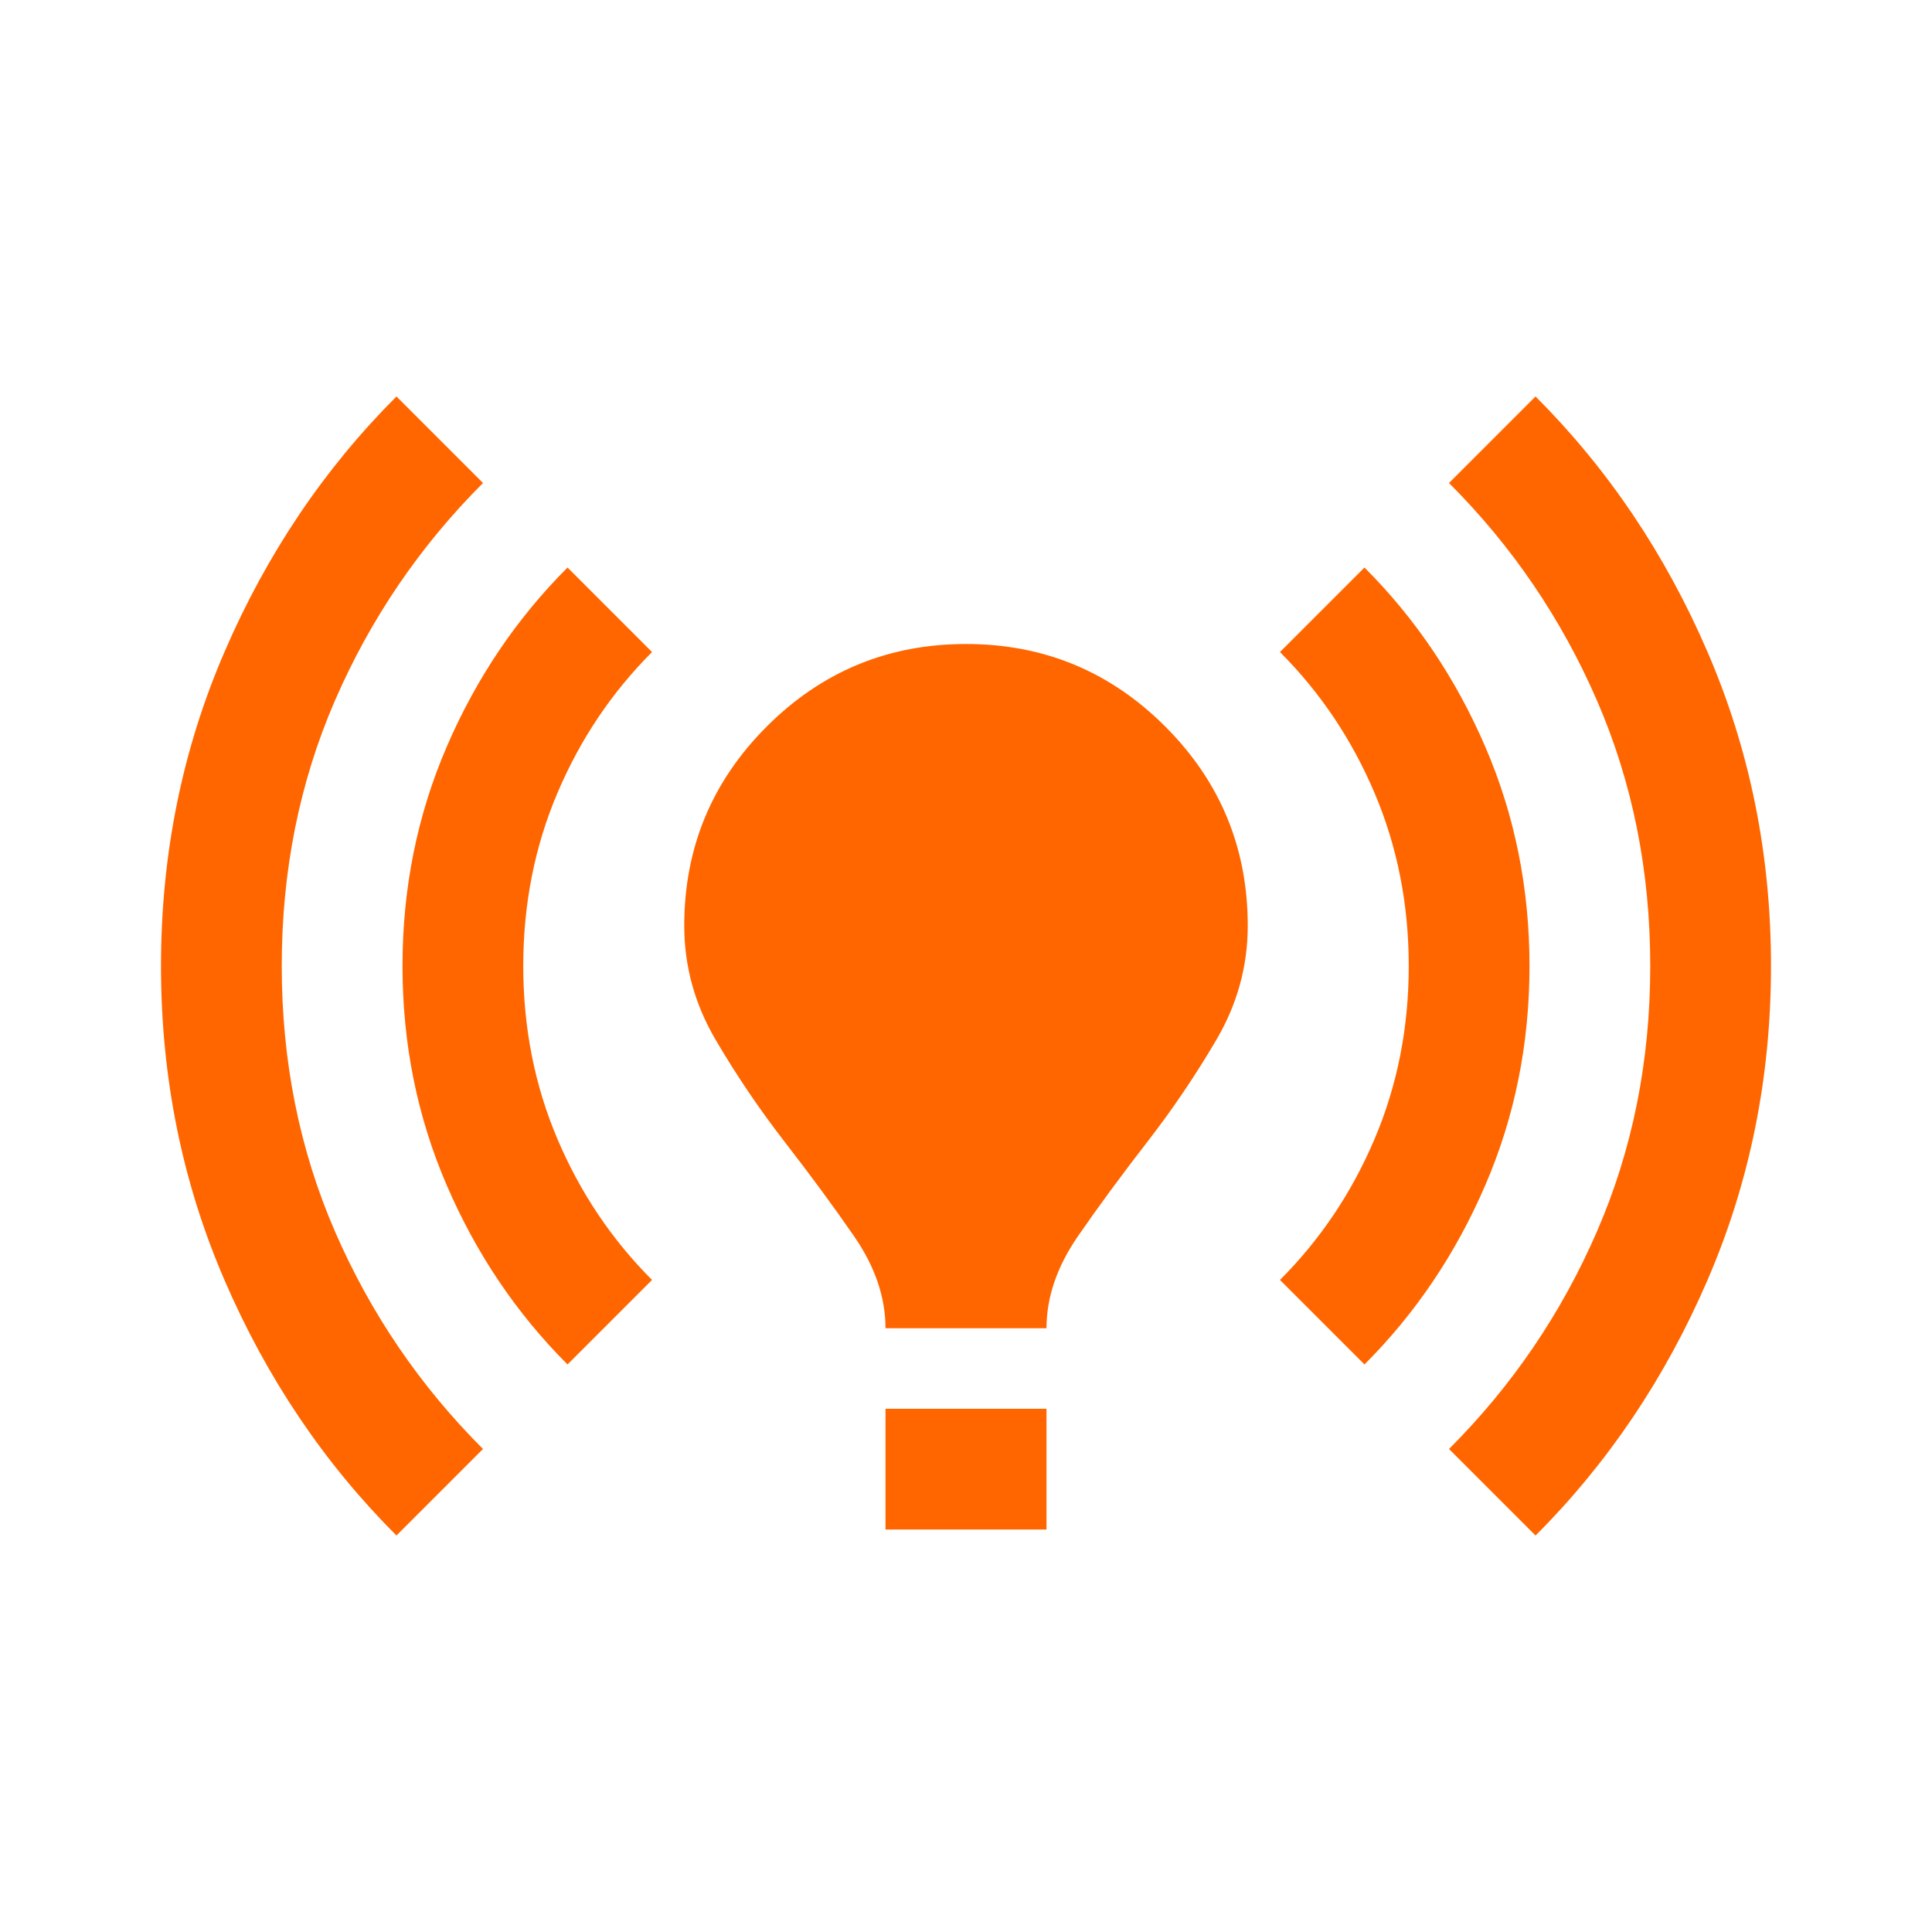 <svg xmlns="http://www.w3.org/2000/svg" width="1em" height="1em" viewBox="0 0 24 24"><path fill="#f60" d="M4.925 19.075q-1.35-1.35-2.137-3.175Q2 14.075 2 12t.788-3.9q.787-1.825 2.137-3.175L6 6Q4.825 7.175 4.162 8.7Q3.5 10.225 3.5 12t.662 3.3Q4.825 16.825 6 18ZM7.05 16.95q-.95-.95-1.5-2.225Q5 13.45 5 12q0-1.45.55-2.725Q6.1 8 7.05 7.05L8.1 8.1q-.75.75-1.175 1.75q-.425 1-.425 2.15t.425 2.15q.425 1 1.175 1.75ZM11 16.5q0-.575-.387-1.138q-.388-.562-.863-1.174q-.475-.613-.863-1.276Q8.5 12.25 8.5 11.5q0-1.45 1.025-2.475Q10.55 8 12 8q1.45 0 2.475 1.025Q15.5 10.05 15.5 11.5q0 .75-.387 1.412q-.388.663-.863 1.276q-.475.612-.863 1.174Q13 15.925 13 16.5Zm0 2.5v-1.5h2V19Zm5.95-2.05L15.9 15.9q.75-.75 1.175-1.75q.425-1 .425-2.15t-.425-2.15q-.425-1-1.175-1.75l1.05-1.05q.95.95 1.5 2.225Q19 10.55 19 12q0 1.45-.55 2.725q-.55 1.275-1.5 2.225Zm2.125 2.125L18 18q1.175-1.175 1.837-2.7q.663-1.525.663-3.3t-.663-3.3Q19.175 7.175 18 6l1.075-1.075q1.35 1.35 2.137 3.175Q22 9.925 22 12t-.788 3.9q-.787 1.825-2.137 3.175Z"/></svg>